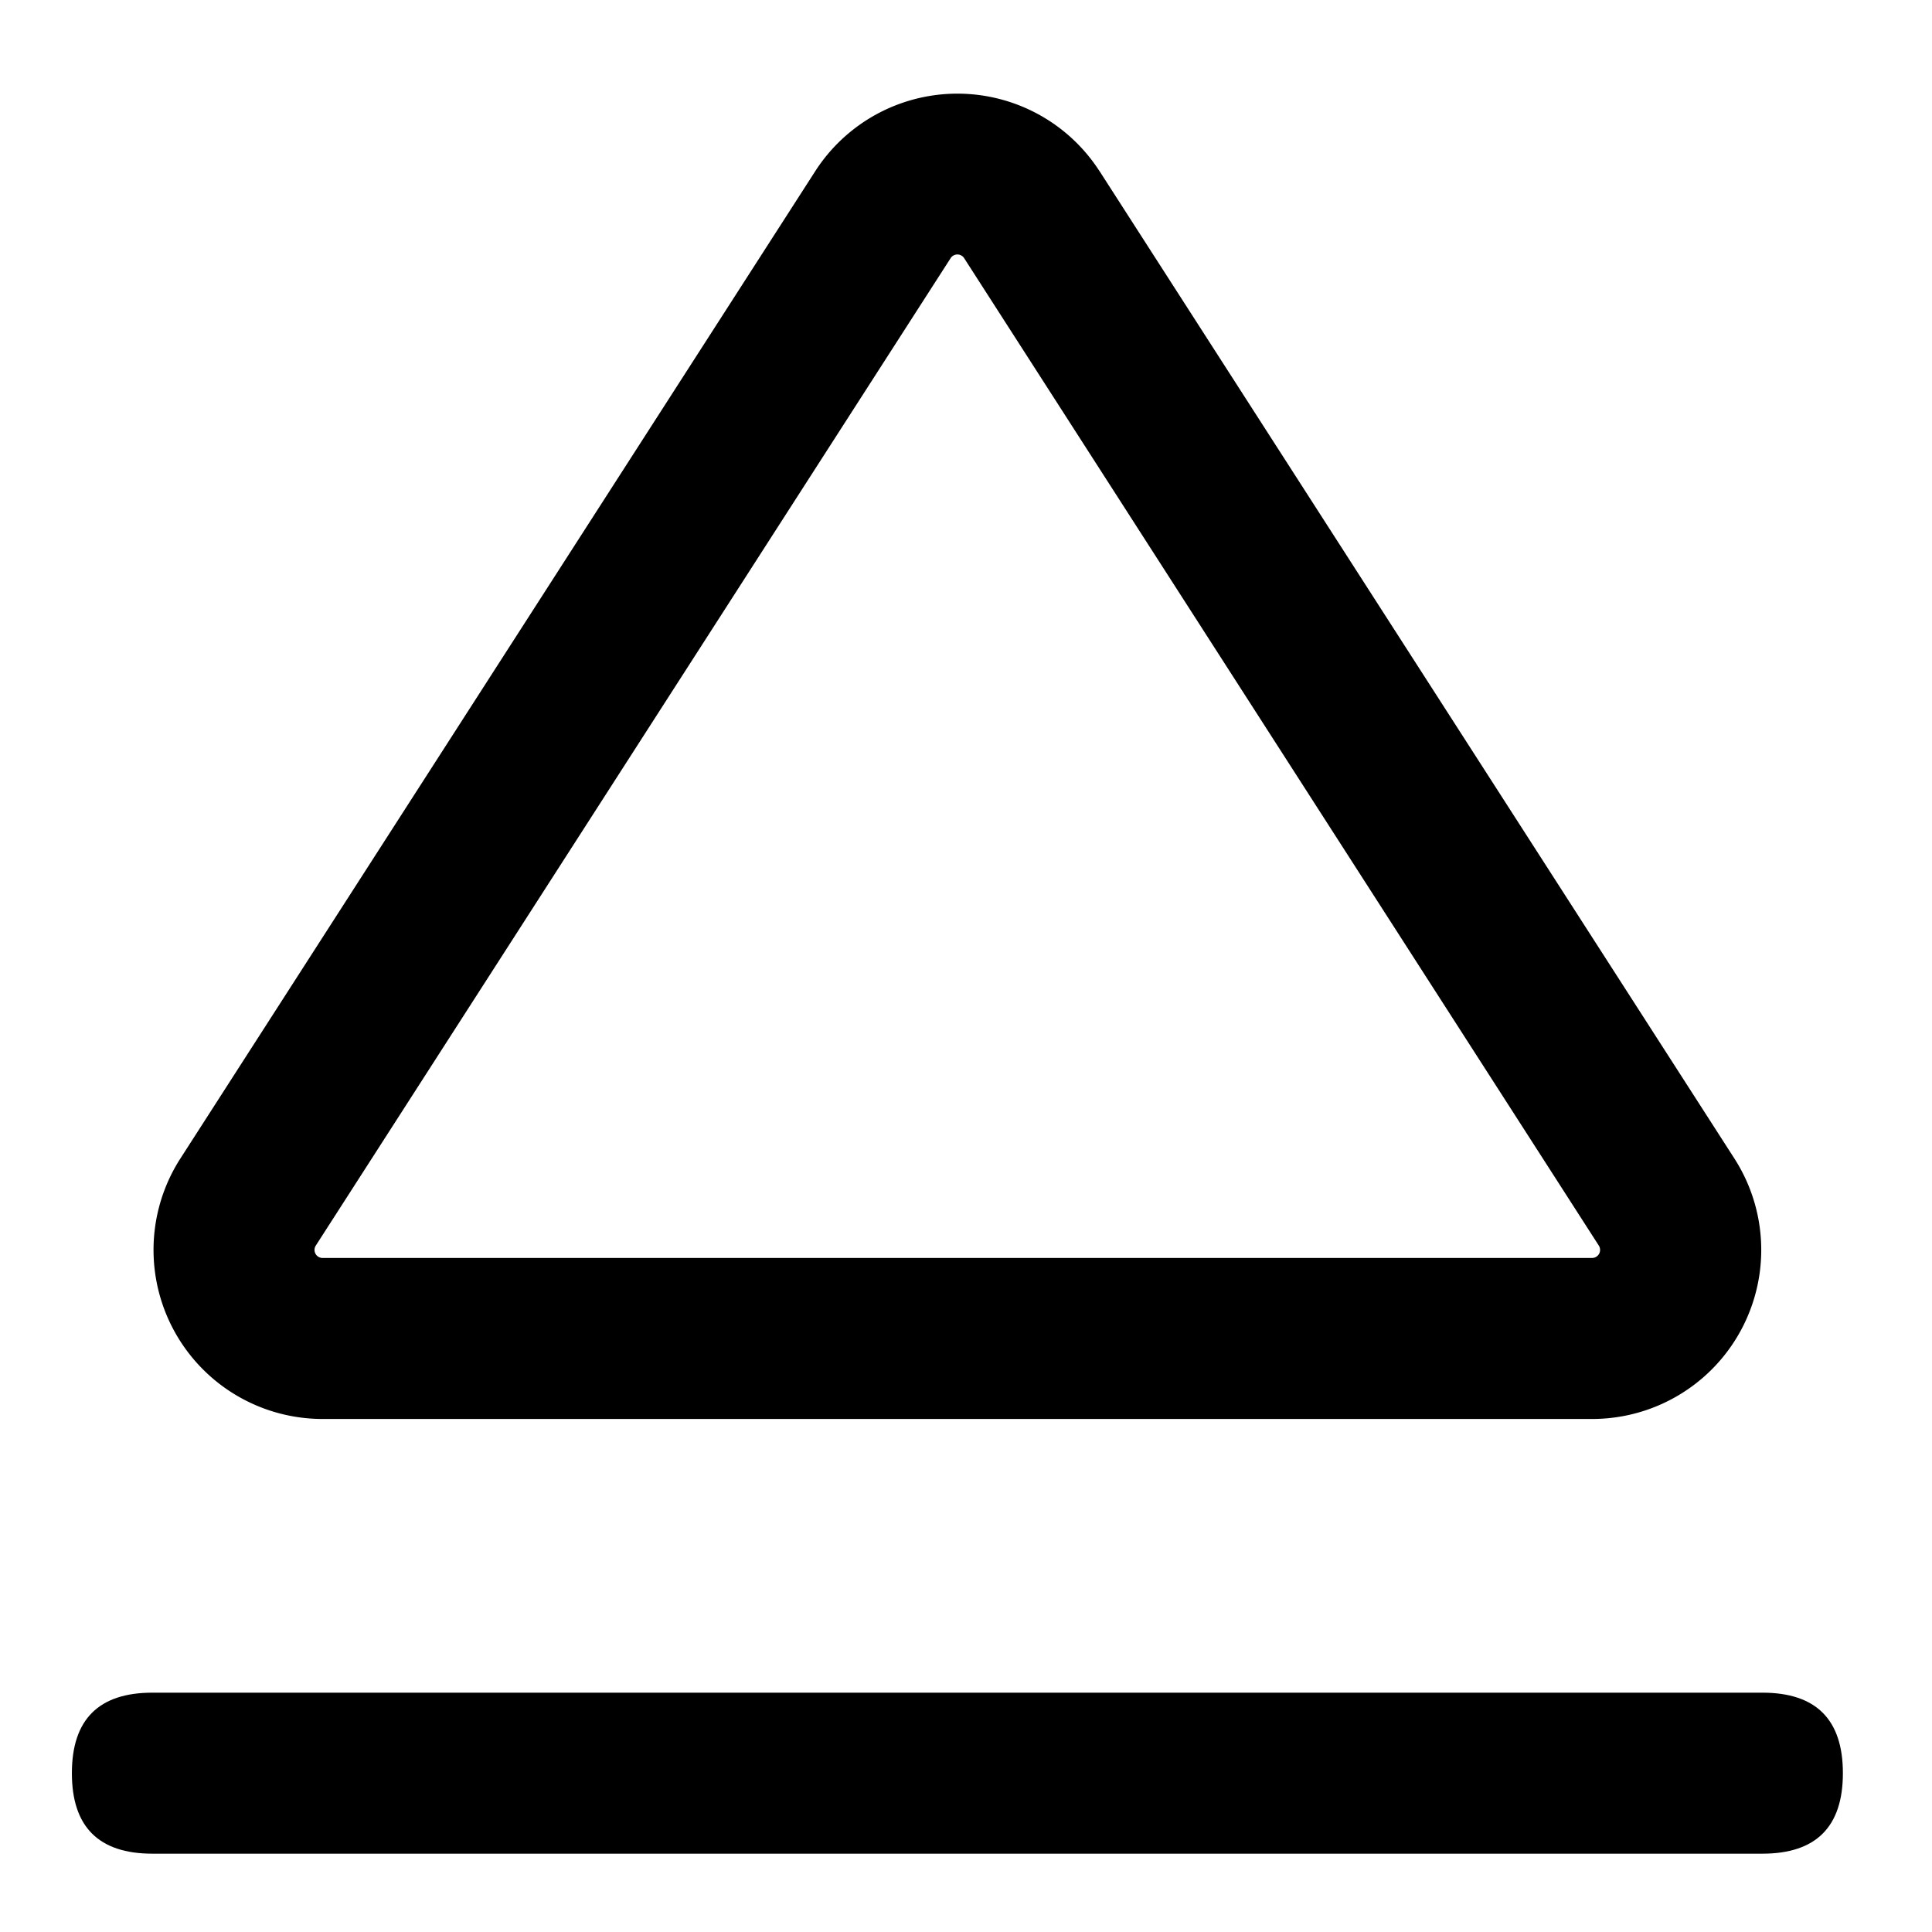 <?xml version="1.0" standalone="no"?><!DOCTYPE svg PUBLIC "-//W3C//DTD SVG 1.1//EN" "http://www.w3.org/Graphics/SVG/1.1/DTD/svg11.dtd"><svg viewBox="0 0 1024 1024" version="1.1" xmlns="http://www.w3.org/2000/svg"><path d="M38.101 897.152m42.667 0l853.333 0q42.667 0 42.667 42.667l0 0q0 42.667-42.667 42.667l-853.333 0q-42.667 0-42.667-42.667l0 0q0-42.667 42.667-42.667Z" class="svg-fill-grey-500" /><path d="M582.784 90.709l336.469 523.307a89.6 89.6 0 0 1-75.392 138.069H171.008a89.6 89.6 0 0 1-75.392-138.069L432.085 90.752a89.6 89.6 0 0 1 150.699 0zM509.739 135.552a4.267 4.267 0 0 0-5.888 1.28L167.381 660.181a4.267 4.267 0 0 0 3.584 6.571h672.853a4.267 4.267 0 0 0 3.584-6.571L511.019 136.832a4.267 4.267 0 0 0-1.28-1.28z" class="svg-fill-grey-800" /></svg>
